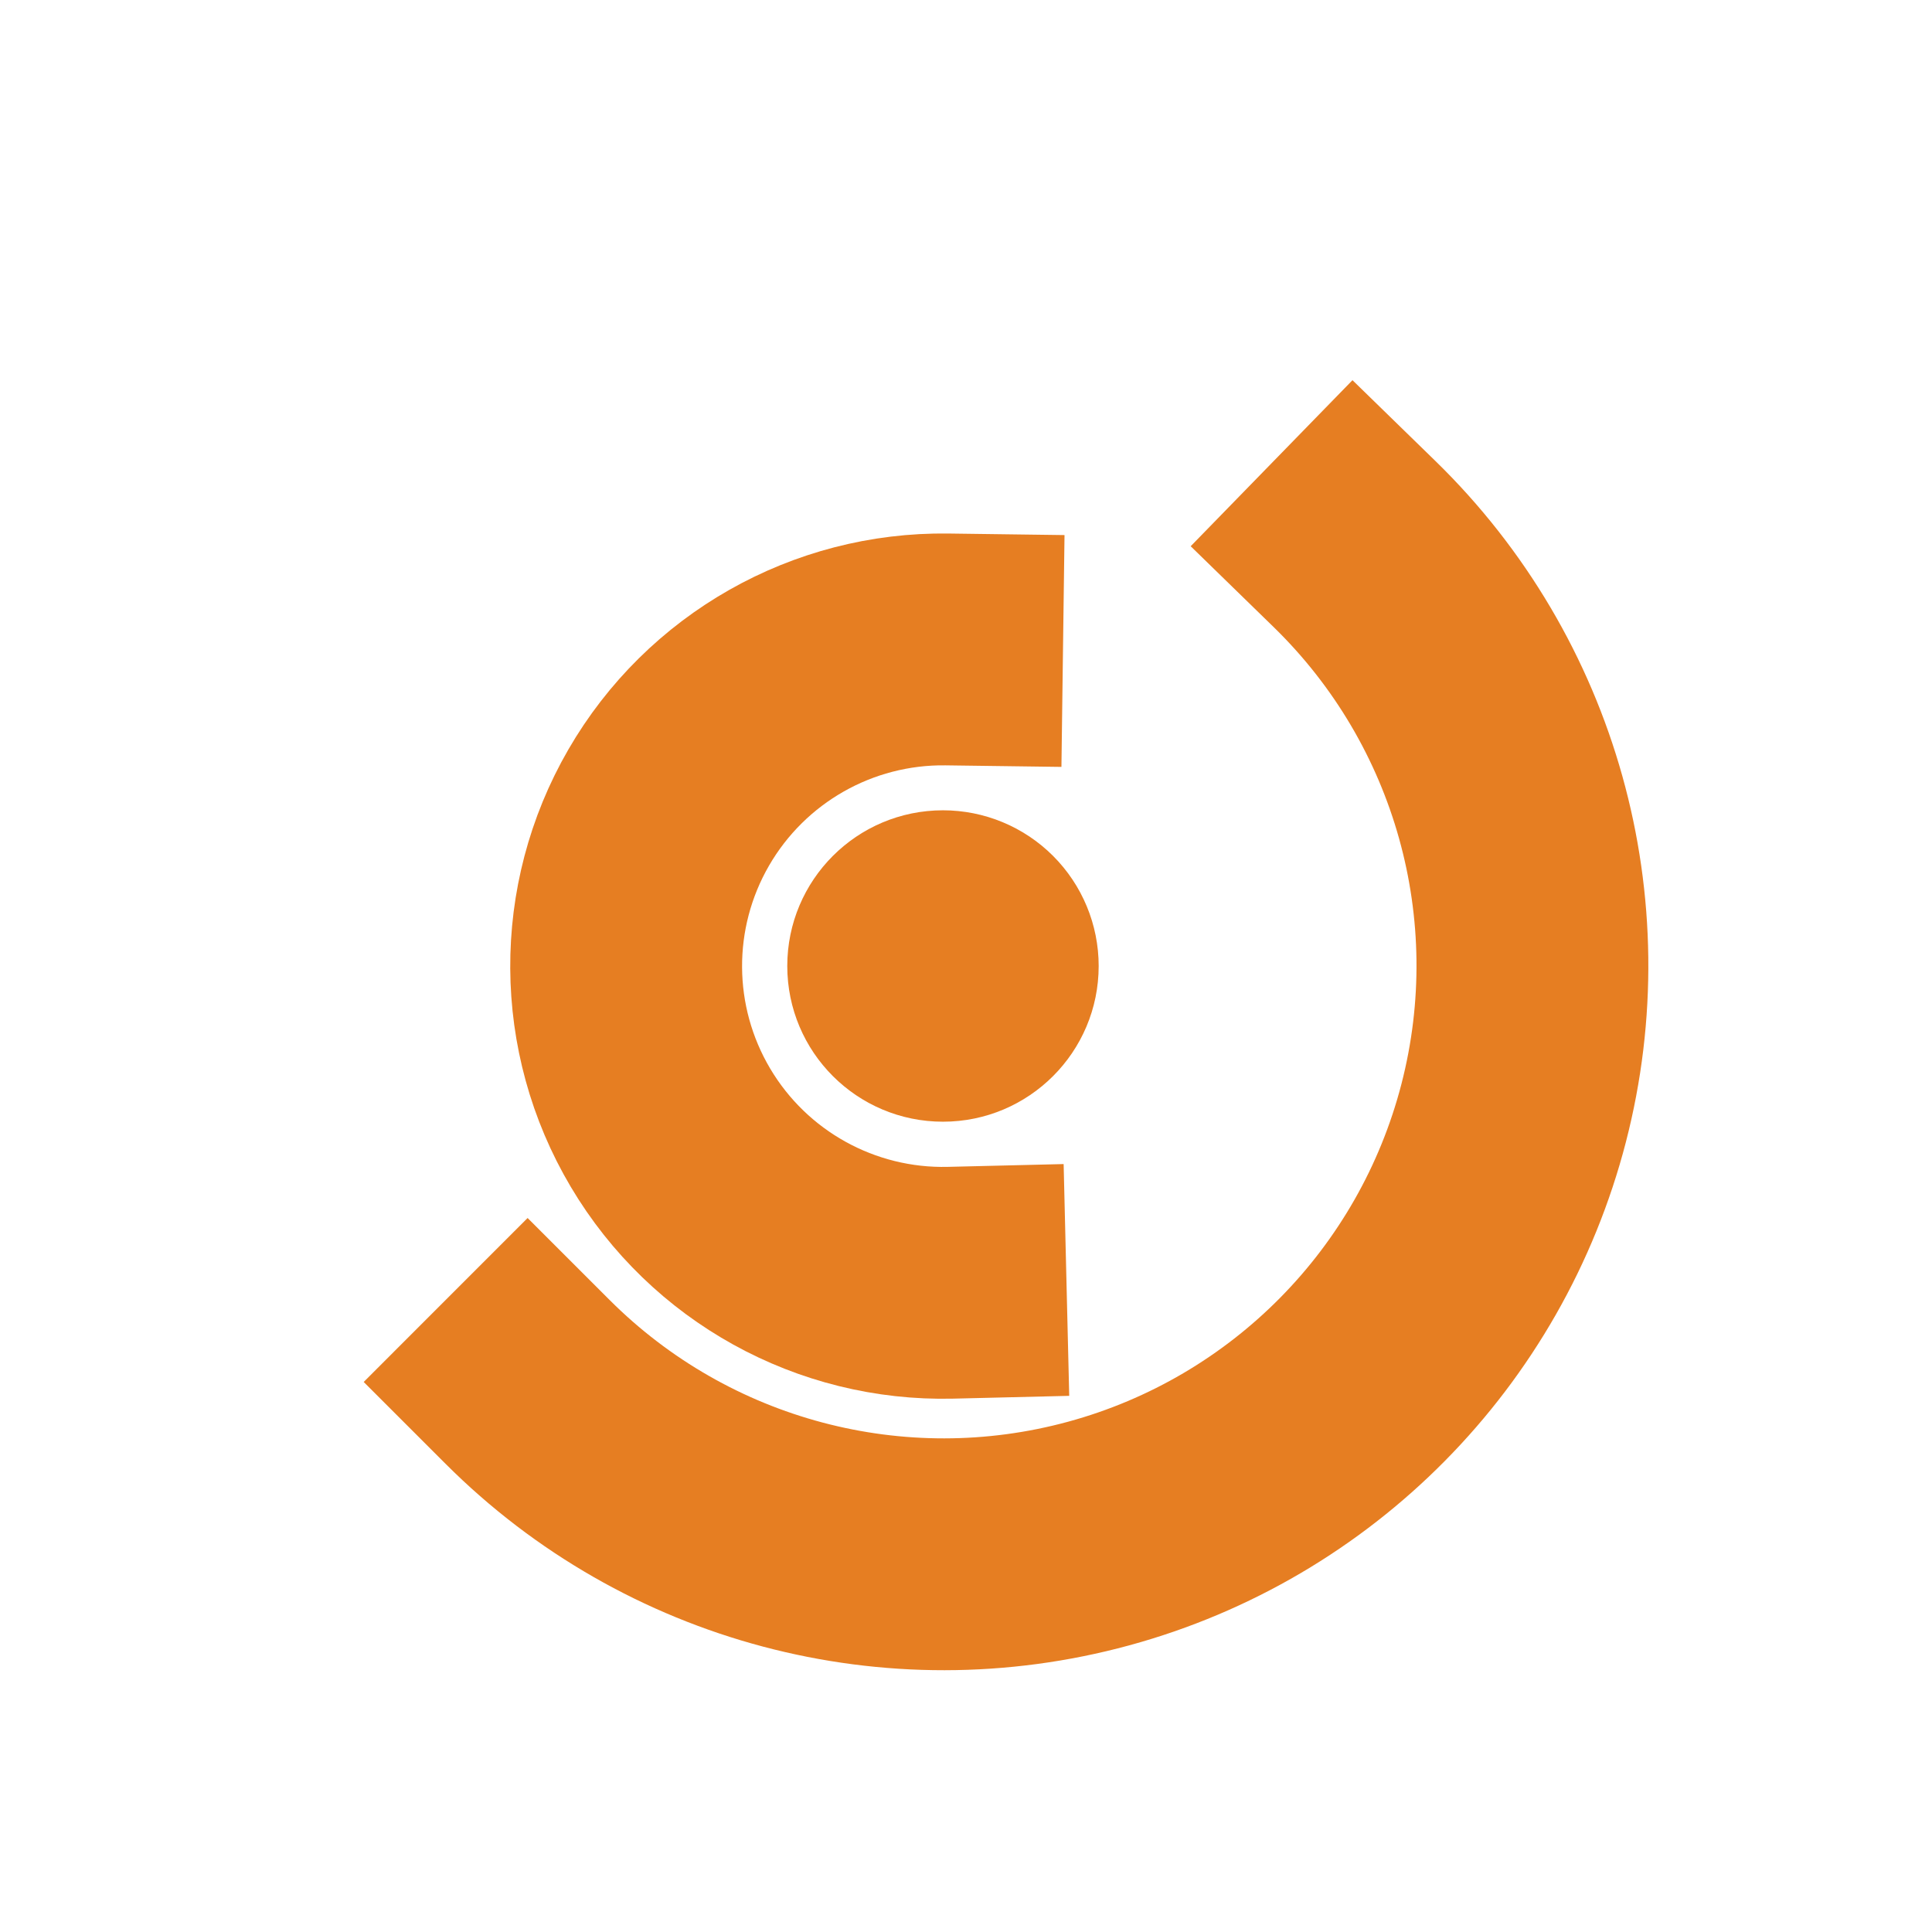 <svg version="1.1" viewBox="0.0 0.0 100.0 100.0" fill="none" stroke="none" stroke-linecap="square" stroke-miterlimit="10" xmlns:xlink="http://www.w3.org/1999/xlink" xmlns="http://www.w3.org/2000/svg"><clipPath id="p.0"><path d="m0 0l100.0 0l0 100.0l-100.0 0l0 -100.0z" clip-rule="nonzero"/></clipPath><g clip-path="url(#p.0)"><path fill="#000000" fill-opacity="0.0" d="m0 0l100.0 0l0 100.0l-100.0 0z" fill-rule="evenodd"/><path fill="#000000" fill-opacity="0.0" d="m70.114 28.163l0 0c7.829 7.629 10.97 18.867 8.232 29.45c-2.738 10.583 -10.935 18.888 -21.481 21.763c-10.546 2.876 -21.824 -0.119 -29.555 -7.847l21.54 -21.547z" fill-rule="evenodd"/><path fill="#000000" fill-opacity="0.0" d="m70.114 28.163l0 0c7.829 7.629 10.97 18.867 8.232 29.45c-2.738 10.583 -10.935 18.888 -21.481 21.763c-10.546 2.876 -21.824 -0.119 -29.555 -7.847" fill-rule="evenodd"/><path stroke="#e67e22" stroke-width="12.0" stroke-linejoin="round" stroke-linecap="butt" d="m70.114 28.163l0 0c7.829 7.629 10.97 18.867 8.232 29.45c-2.738 10.583 -10.935 18.888 -21.481 21.763c-10.546 2.876 -21.824 -0.119 -29.555 -7.847" fill-rule="evenodd"/><path fill="#e67e22" d="m41.249 50.0l0 0c0 -4.175 3.384 -7.559 7.559 -7.559l0 0c2.005 0 3.927 0.796 5.345 2.214c1.418 1.418 2.214 3.34 2.214 5.345l0 0c0 4.175 -3.384 7.559 -7.559 7.559l0 0c-4.175 0 -7.559 -3.384 -7.559 -7.559z" fill-rule="evenodd"/><path stroke="#e67e22" stroke-width="1.0" stroke-linejoin="round" stroke-linecap="butt" d="m41.249 50.0l0 0c0 -4.175 3.384 -7.559 7.559 -7.559l0 0c2.005 0 3.927 0.796 5.345 2.214c1.418 1.418 2.214 3.34 2.214 5.345l0 0c0 4.175 -3.384 7.559 -7.559 7.559l0 0c-4.175 0 -7.559 -3.384 -7.559 -7.559z" fill-rule="evenodd"/><path fill="#000000" fill-opacity="0.0" d="m49.2 66.395l0 0c-5.928 0.143 -11.472 -2.926 -14.497 -8.026c-3.025 -5.101 -3.06 -11.437 -0.091 -16.57c2.969 -5.133 8.479 -8.263 14.408 -8.184l-0.217 16.392z" fill-rule="evenodd"/><path fill="#000000" fill-opacity="0.0" d="m49.2 66.395l0 0c-5.928 0.143 -11.472 -2.926 -14.497 -8.026c-3.025 -5.101 -3.06 -11.437 -0.091 -16.57c2.969 -5.133 8.479 -8.263 14.408 -8.184" fill-rule="evenodd"/><path stroke="#e67e22" stroke-width="12.0" stroke-linejoin="round" stroke-linecap="butt" d="m49.2 66.395l0 0c-5.928 0.143 -11.472 -2.926 -14.497 -8.026c-3.025 -5.101 -3.06 -11.437 -0.091 -16.57c2.969 -5.133 8.479 -8.263 14.408 -8.184" fill-rule="evenodd"/></g></svg>